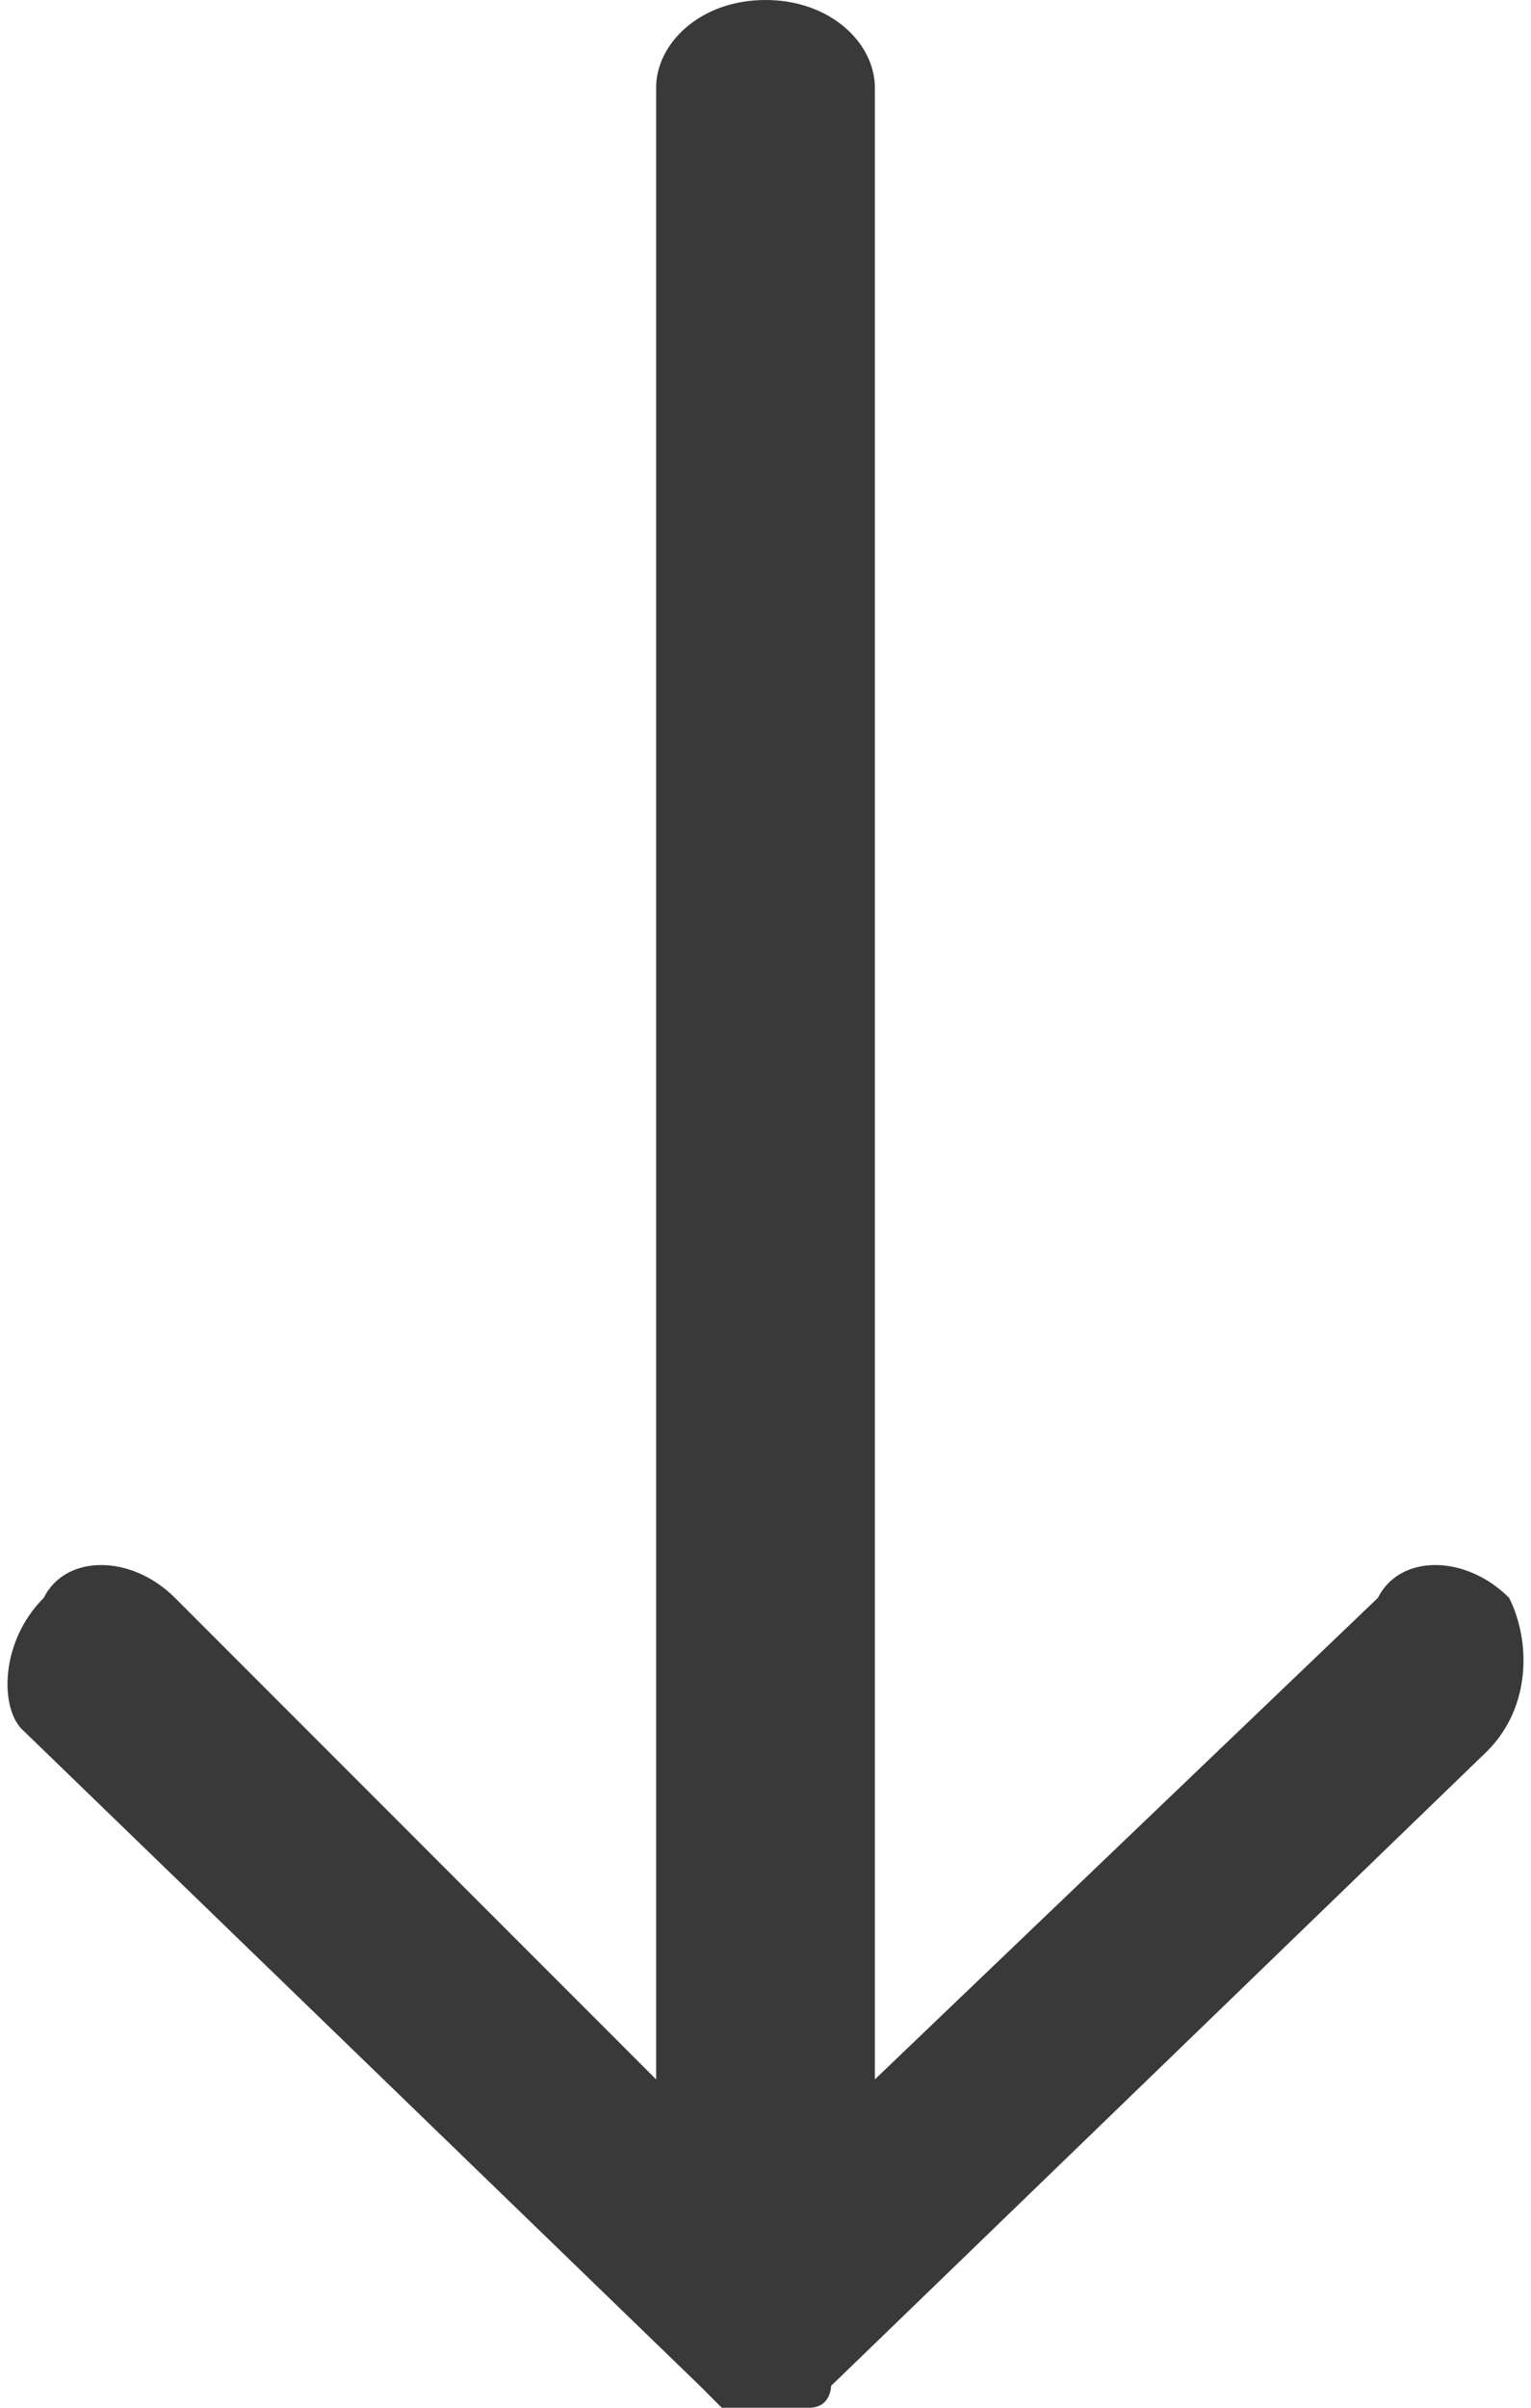 <?xml version="1.0" encoding="utf-8"?>
<!-- Generator: Adobe Illustrator 18.1.0, SVG Export Plug-In . SVG Version: 6.00 Build 0)  -->
<svg version="1.1" id="Layer_1" xmlns="http://www.w3.org/2000/svg" xmlns:xlink="http://www.w3.org/1999/xlink" x="0px" y="0px"
	 viewBox="0 0 7 11" enable-background="new 0 0 7 11" xml:space="preserve">
<path fill="#393939" d="M3.2,10.9c0,0,0.1,0.1,0.1,0.1c0.1,0,0.1,0,0.2,0c0.1,0,0.1,0,0.2,0c0.1,0,0.1-0.1,0.1-0.1l3-2.9
	C7,7.8,7,7.5,6.9,7.3c-0.2-0.2-0.5-0.2-0.6,0L4,9.5V0.4C4,0.2,3.8,0,3.5,0C3.2,0,3,0.2,3,0.4v9.1L0.8,7.3c-0.2-0.2-0.5-0.2-0.6,0
	C0,7.5,0,7.8,0.1,7.9L3.2,10.9z"/>
</svg>
